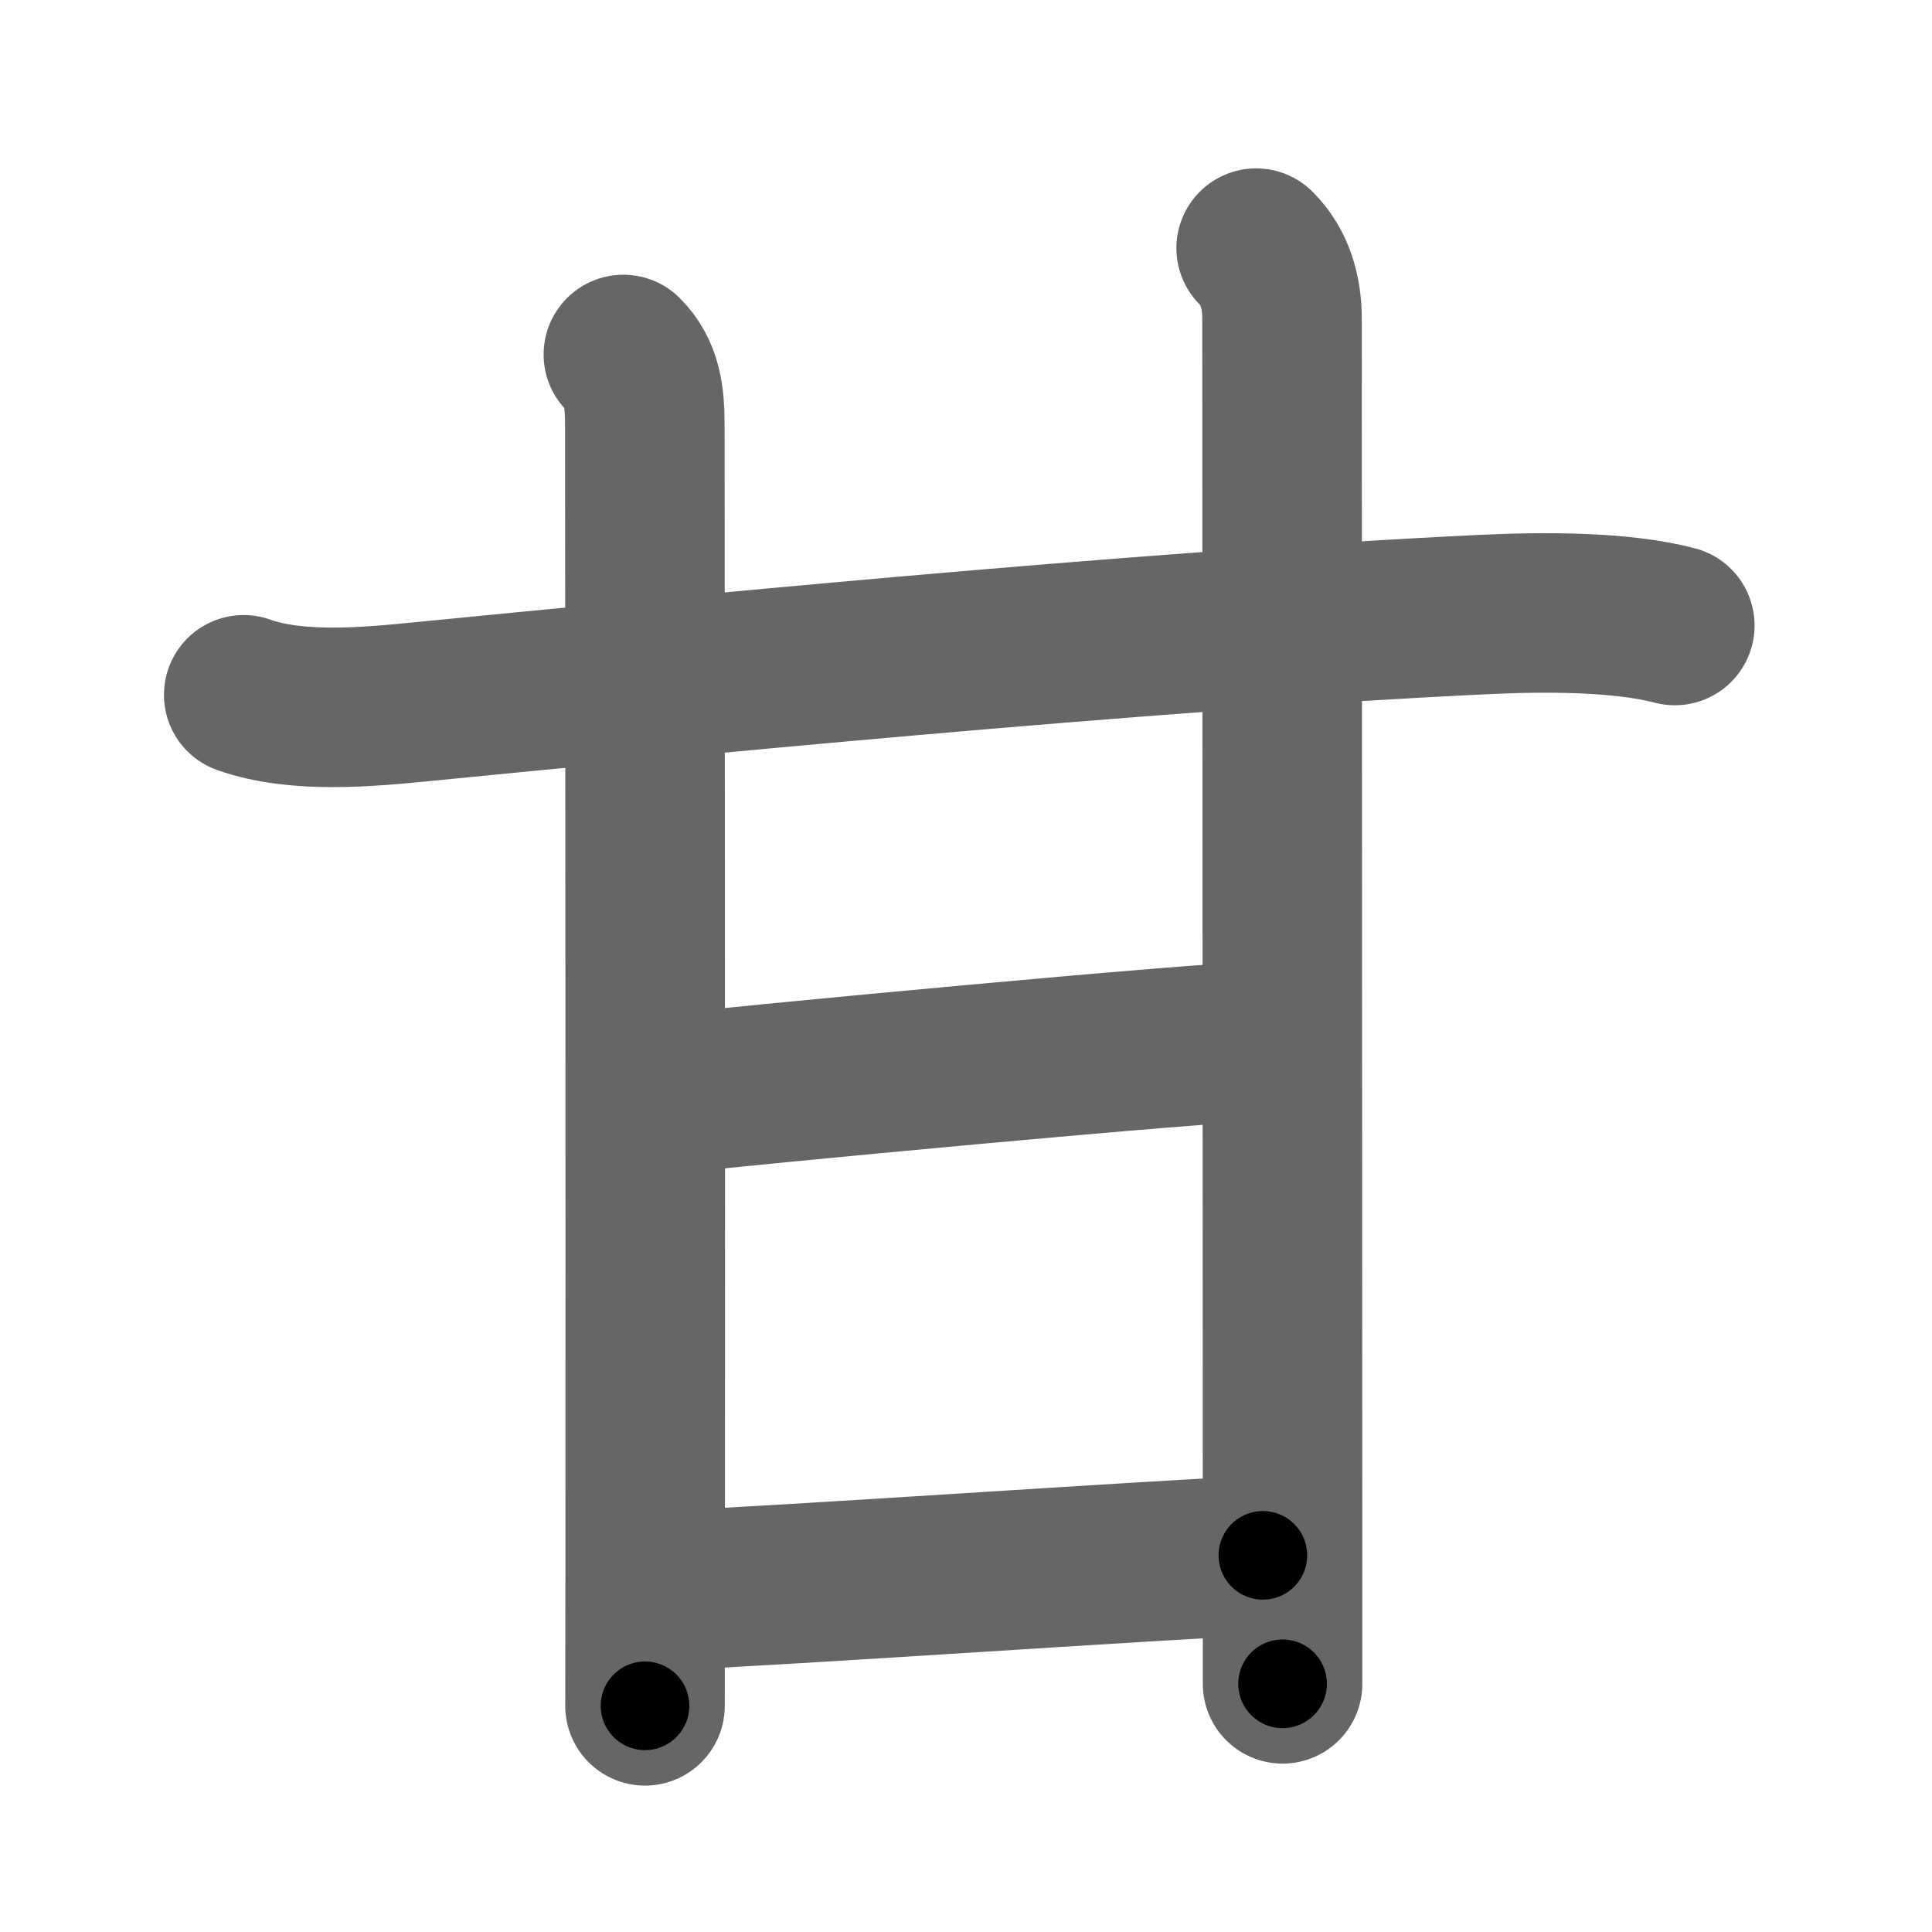 <svg xmlns="http://www.w3.org/2000/svg" width="109" height="109" viewBox="0 0 109 109" id="7518"><g fill="none" stroke="#666" stroke-width="9" stroke-linecap="round" stroke-linejoin="round"><g><g p4:part="1" xmlns:p4="http://kanjivg.tagaini.net"><g><path d="M13.75,39.2c3,1.07,7.02,0.69,10.14,0.38c13.36-1.31,40.11-3.96,59.61-4.9c3.67-0.18,7.99-0.18,10.99,0.61" /><path d="M35.17,20c1.06,1.06,1.21,2.38,1.21,4c0,5.13,0.04,42.56,0.02,64.62c0,2.83-0.01,5.41-0.01,7.62" /></g><path d="M70.87,14c1.07,1.06,1.46,2.5,1.46,4c0,0.68,0.02,48.38,0.03,68.38c0,4.98,0,8.23,0,8.62" /></g><path d="M37.5,61.75c4.25-0.5,30.75-3,33.75-3" /><g p4:part="2" xmlns:p4="http://kanjivg.tagaini.net"><path d="M37.25,89.75c6.5-0.25,28-1.75,34-2" /></g></g></g><g fill="none" stroke="#000" stroke-width="5" stroke-linecap="round" stroke-linejoin="round"><g><g p4:part="1" xmlns:p4="http://kanjivg.tagaini.net"><g><path d="M13.75,39.2c3,1.07,7.02,0.69,10.14,0.38c13.36-1.31,40.11-3.96,59.61-4.9c3.67-0.18,7.99-0.18,10.99,0.61" stroke-dasharray="81.09" stroke-dashoffset="81.09"><animate id="0" attributeName="stroke-dashoffset" values="81.09;0" dur="0.61s" fill="freeze" begin="0s;7518.click" /></path><path d="M35.17,20c1.06,1.06,1.21,2.38,1.21,4c0,5.13,0.04,42.56,0.02,64.62c0,2.83-0.01,5.41-0.01,7.62" stroke-dasharray="76.54" stroke-dashoffset="76.54"><animate attributeName="stroke-dashoffset" values="76.54" fill="freeze" begin="7518.click" /><animate id="1" attributeName="stroke-dashoffset" values="76.54;0" dur="0.58s" fill="freeze" begin="0.end" /></path></g><path d="M70.87,14c1.07,1.06,1.46,2.5,1.46,4c0,0.68,0.02,48.38,0.03,68.38c0,4.98,0,8.23,0,8.62" stroke-dasharray="81.37" stroke-dashoffset="81.37"><animate attributeName="stroke-dashoffset" values="81.37" fill="freeze" begin="7518.click" /><animate id="2" attributeName="stroke-dashoffset" values="81.37;0" dur="0.61s" fill="freeze" begin="1.end" /></path></g><path d="M37.5,61.75c4.25-0.5,30.75-3,33.75-3" stroke-dasharray="33.89" stroke-dashoffset="33.89"><animate attributeName="stroke-dashoffset" values="33.89" fill="freeze" begin="7518.click" /><animate id="3" attributeName="stroke-dashoffset" values="33.89;0" dur="0.34s" fill="freeze" begin="2.end" /></path><g p4:part="2" xmlns:p4="http://kanjivg.tagaini.net"><path d="M37.25,89.75c6.5-0.25,28-1.75,34-2" stroke-dasharray="34.06" stroke-dashoffset="34.06"><animate attributeName="stroke-dashoffset" values="34.06" fill="freeze" begin="7518.click" /><animate id="4" attributeName="stroke-dashoffset" values="34.06;0" dur="0.34s" fill="freeze" begin="3.end" /></path></g></g></g></svg>